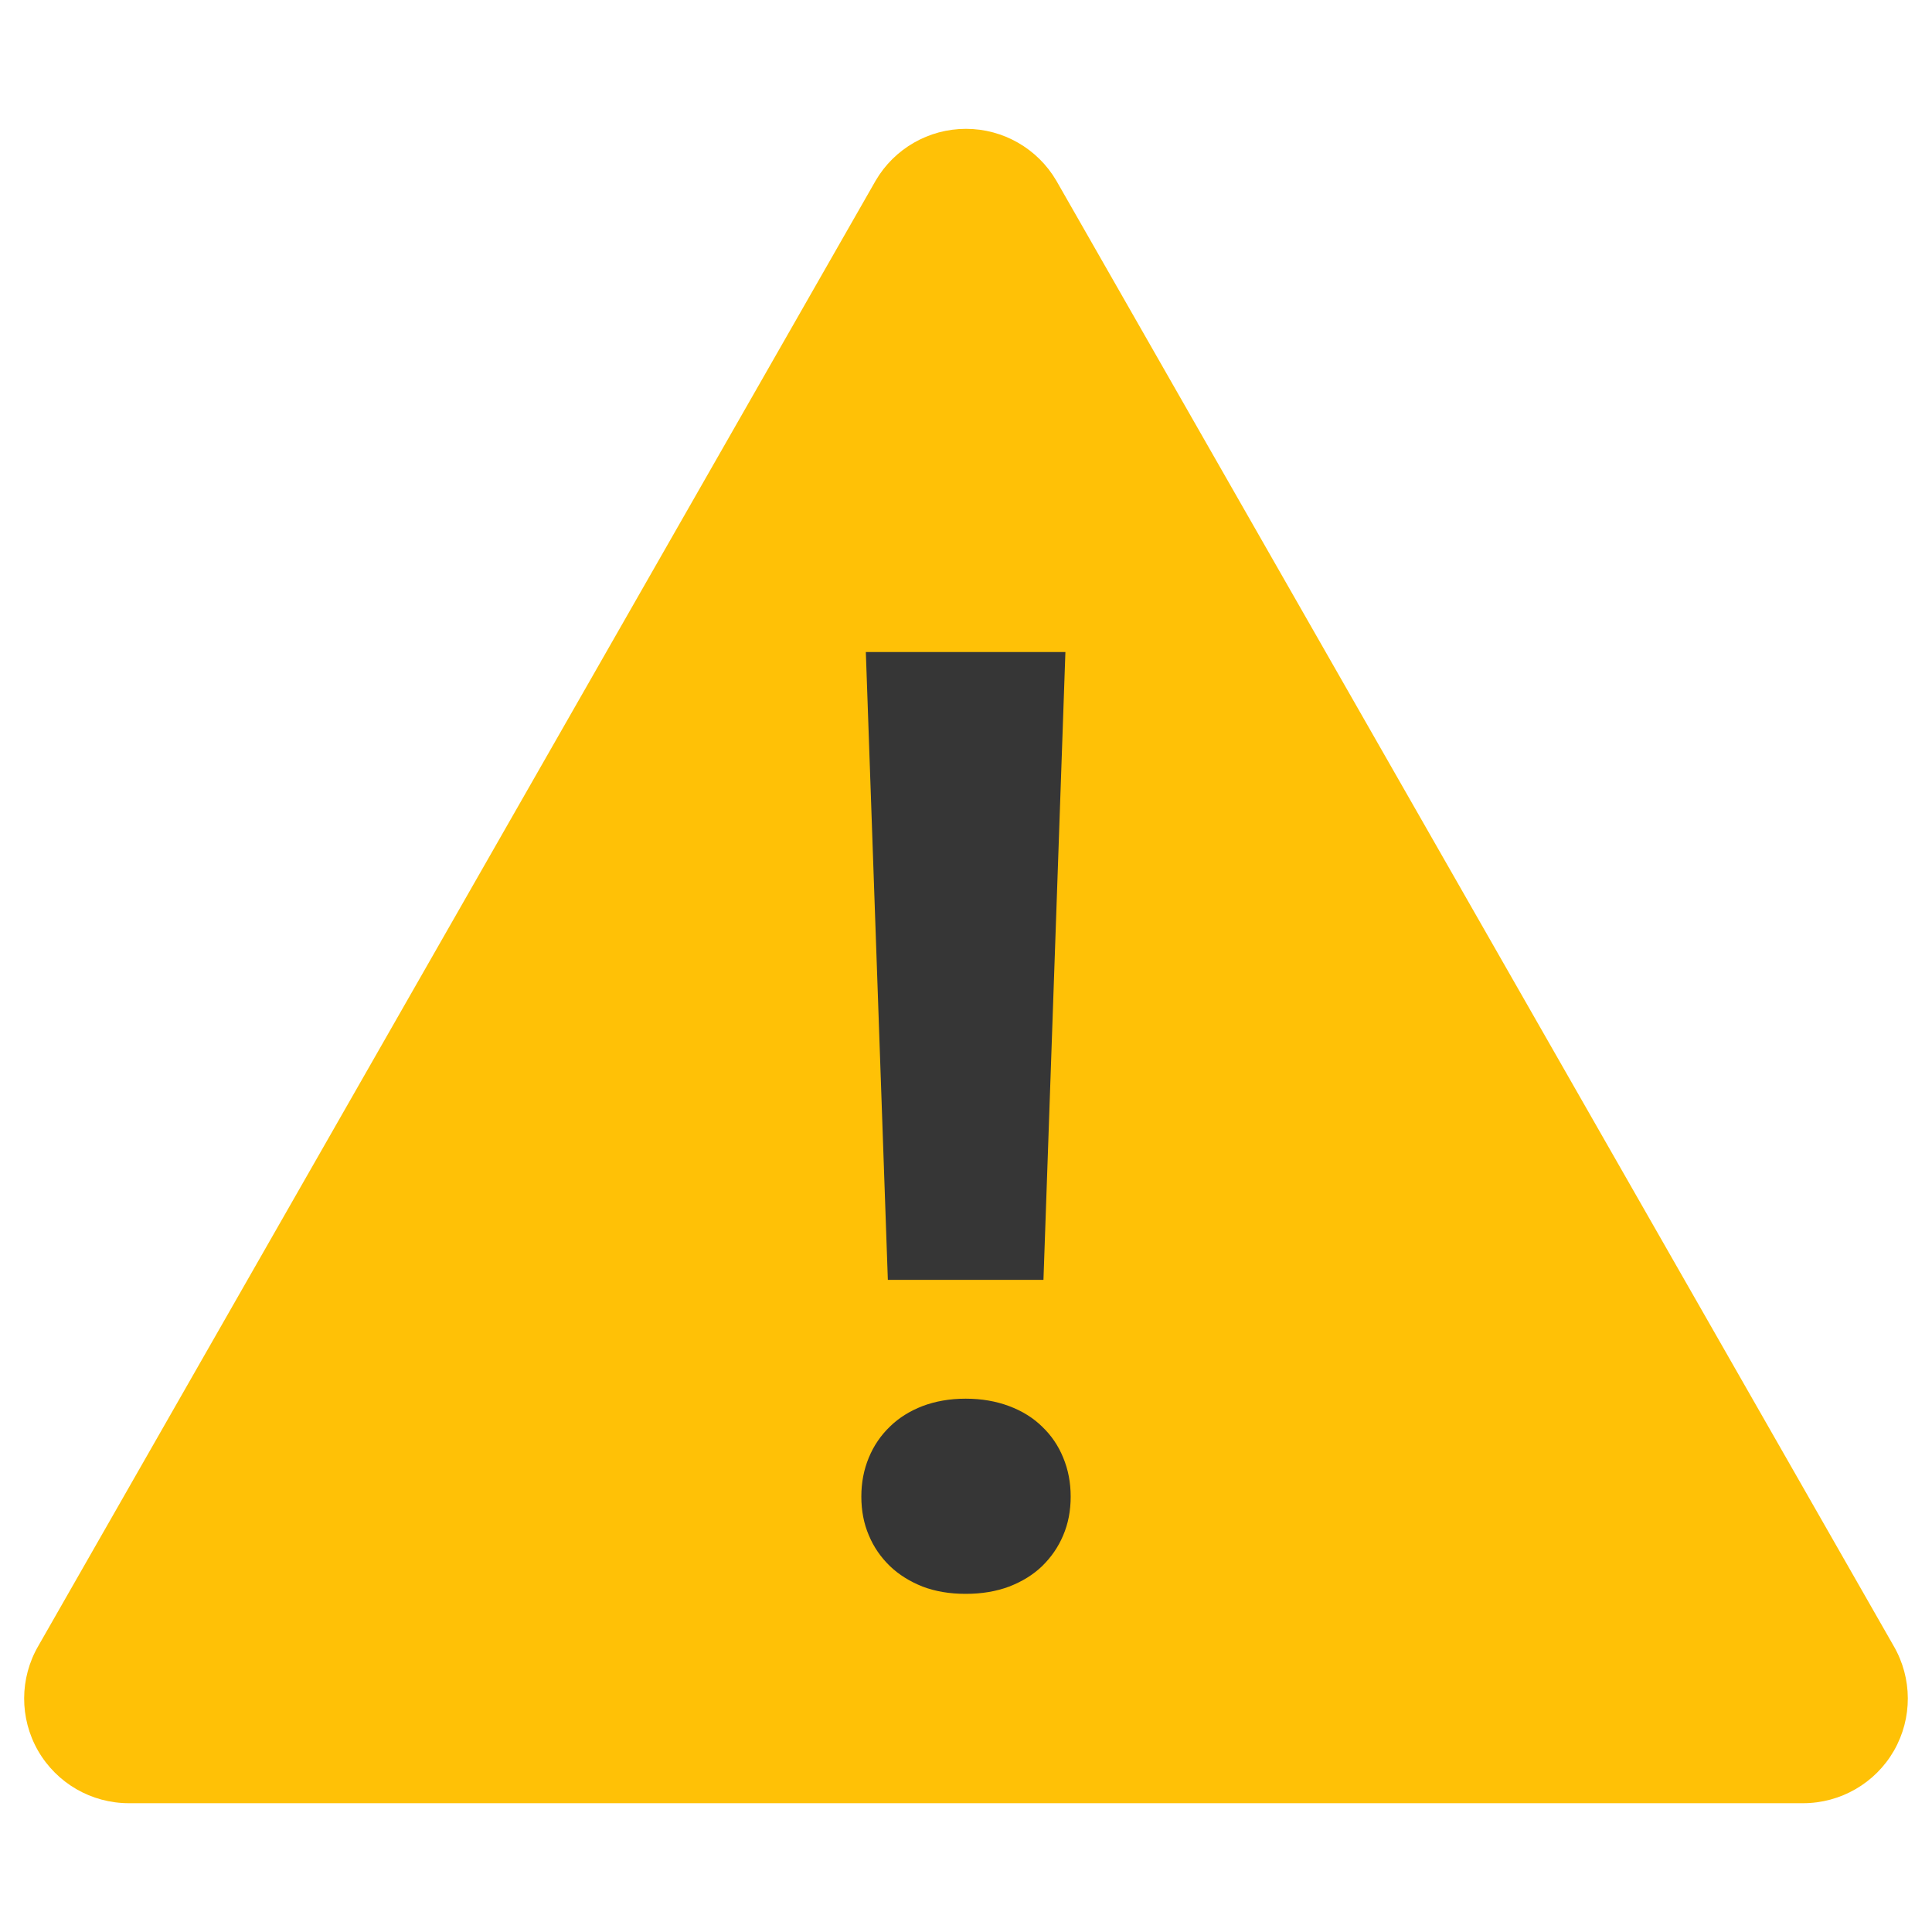 <?xml version="1.0" encoding="UTF-8"?><svg version="1.1" viewBox="0 0 144 144" xmlns="http://www.w3.org/2000/svg"><g><path d="m134.4 134.4h-124.8c-2.797 0-5.371-1.492-6.766-3.914-1.387-2.422-1.379-5.402 0.027-7.816l62.402-109.2c1.395-2.394 3.961-3.867 6.734-3.867s5.34 1.473 6.738 3.867l62.402 109.2c1.406 2.414 1.414 5.394 0.027 7.816-1.391 2.422-3.977 3.914-6.769 3.914z" fill="#ffc106"/><path d="m64.199 111.55c0-1.051 0.184-2.008 0.559-2.91 0.367-0.891 0.895-1.66 1.57-2.309 0.668-0.656 1.492-1.168 2.434-1.531 0.953-0.359 2.019-0.551 3.215-0.551 1.195 0 2.269 0.191 3.231 0.551 0.973 0.363 1.797 0.875 2.465 1.531 0.68 0.648 1.207 1.418 1.57 2.309 0.375 0.902 0.559 1.859 0.559 2.91 0 1.051-0.184 2.012-0.559 2.887-0.367 0.875-0.895 1.633-1.57 2.293-0.668 0.645-1.492 1.152-2.465 1.527-0.961 0.359-2.035 0.539-3.231 0.539-1.195 0-2.262-0.18-3.215-0.543-0.941-0.375-1.766-0.883-2.434-1.527-0.68-0.66-1.207-1.418-1.57-2.293-0.375-0.875-0.559-1.836-0.559-2.883m13.574-16.156h-11.598l-1.641-46.797h14.875z" fill="#363636"/></g></svg>